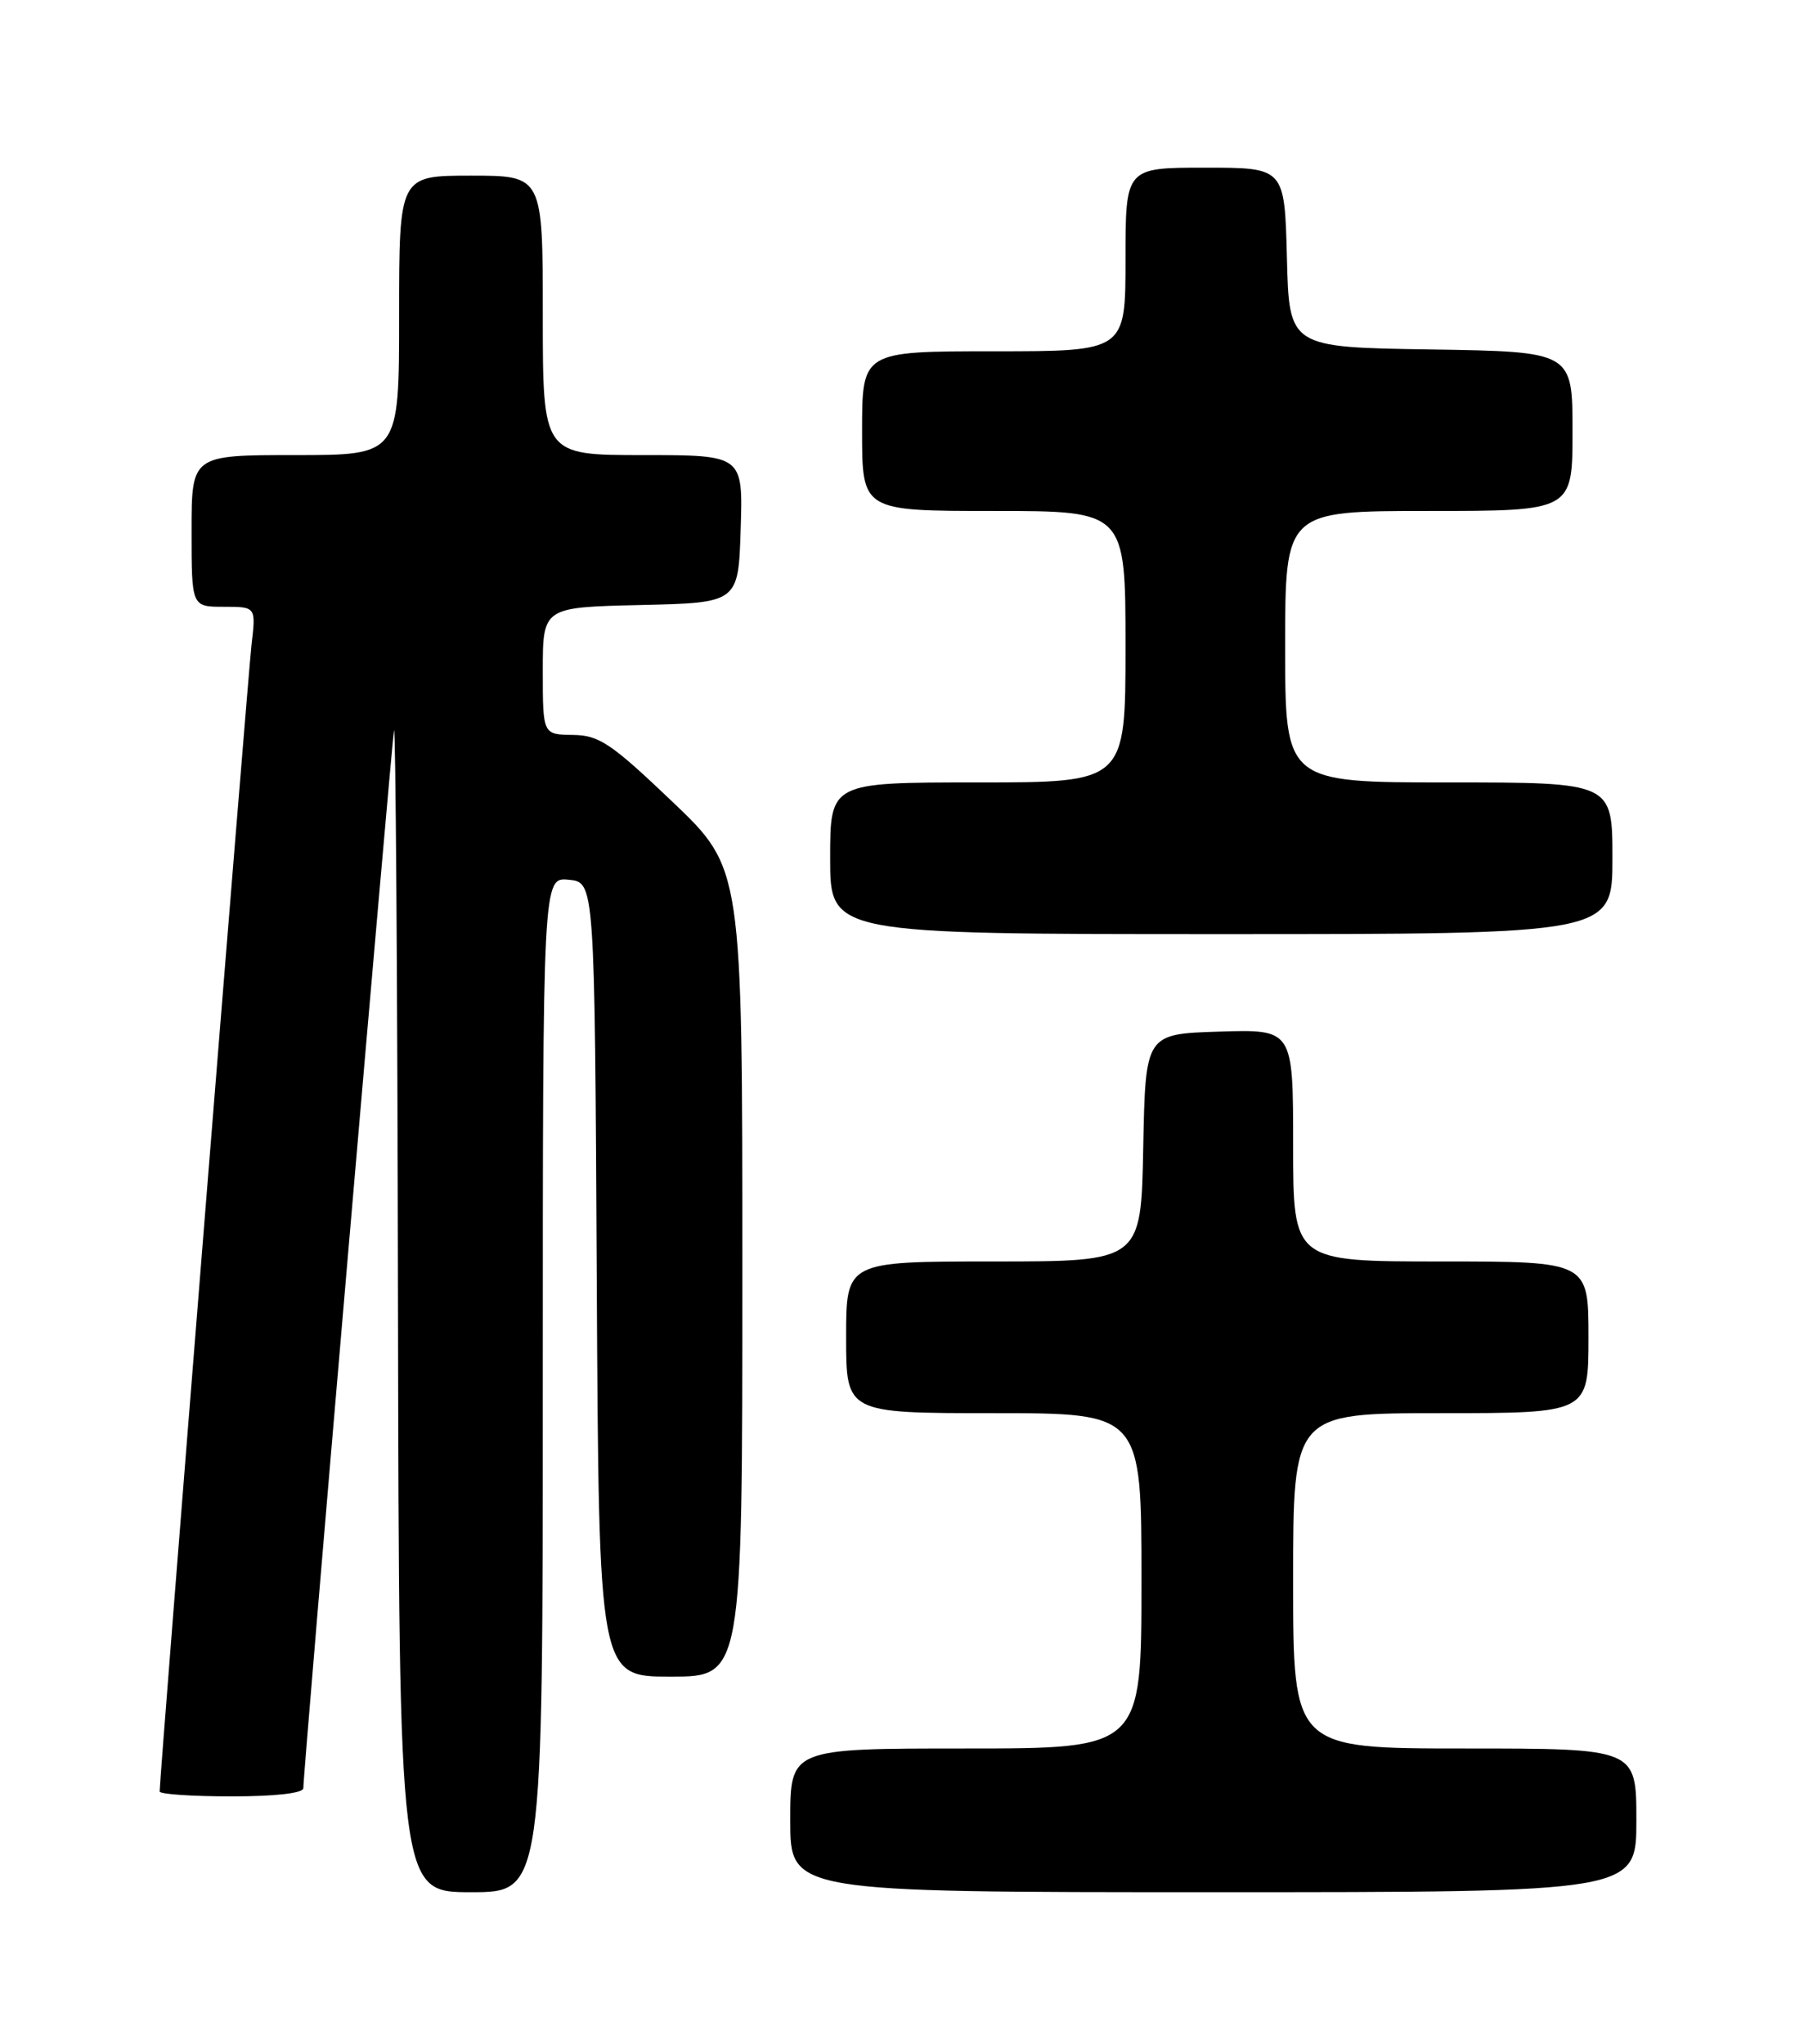 <?xml version="1.0" encoding="UTF-8" standalone="no"?>
<!DOCTYPE svg PUBLIC "-//W3C//DTD SVG 1.1//EN" "http://www.w3.org/Graphics/SVG/1.1/DTD/svg11.dtd" >
<svg xmlns="http://www.w3.org/2000/svg" xmlns:xlink="http://www.w3.org/1999/xlink" version="1.1" viewBox="0 0 226 256">
 <g >
 <path fill="currentColor"
d=" M 68.00 173.44 C 68.00 109.87 68.00 109.87 71.25 110.19 C 74.50 110.50 74.50 110.50 74.76 160.25 C 75.02 210.00 75.02 210.00 84.01 210.00 C 93.00 210.00 93.00 210.00 93.00 159.38 C 93.00 108.77 93.00 108.77 84.25 100.43 C 76.53 93.07 75.06 92.09 71.75 92.05 C 68.00 92.00 68.00 92.00 68.00 84.03 C 68.00 76.06 68.00 76.06 80.25 75.78 C 92.50 75.50 92.50 75.50 92.79 66.25 C 93.08 57.00 93.08 57.00 80.54 57.00 C 68.00 57.00 68.00 57.00 68.00 39.50 C 68.00 22.00 68.00 22.00 59.00 22.00 C 50.00 22.00 50.00 22.00 50.00 39.50 C 50.00 57.00 50.00 57.00 37.00 57.00 C 24.00 57.00 24.00 57.00 24.00 66.50 C 24.00 76.00 24.00 76.00 28.03 76.00 C 32.07 76.00 32.07 76.00 31.51 80.75 C 31.05 84.73 20.00 222.55 20.00 224.39 C 20.00 224.72 24.05 225.00 29.00 225.00 C 34.48 225.00 38.00 224.60 38.00 223.97 C 38.00 221.83 49.02 93.40 49.36 91.50 C 49.56 90.40 49.79 122.69 49.86 163.25 C 50.00 237.00 50.00 237.00 59.00 237.00 C 68.00 237.00 68.00 237.00 68.00 173.44 Z  M 205.00 228.00 C 205.00 219.00 205.00 219.00 183.50 219.00 C 162.00 219.00 162.00 219.00 162.00 198.00 C 162.00 177.00 162.00 177.00 180.50 177.00 C 199.00 177.00 199.00 177.00 199.00 167.50 C 199.00 158.00 199.00 158.00 180.50 158.00 C 162.00 158.00 162.00 158.00 162.00 143.46 C 162.00 128.92 162.00 128.92 152.75 129.21 C 143.50 129.50 143.50 129.50 143.22 143.75 C 142.95 158.00 142.95 158.00 124.47 158.00 C 106.00 158.00 106.00 158.00 106.00 167.50 C 106.00 177.00 106.00 177.00 124.50 177.00 C 143.00 177.00 143.00 177.00 143.00 198.00 C 143.00 219.00 143.00 219.00 121.00 219.00 C 99.00 219.00 99.00 219.00 99.00 228.00 C 99.00 237.00 99.00 237.00 152.00 237.00 C 205.00 237.00 205.00 237.00 205.00 228.00 Z  M 202.00 107.50 C 202.00 98.00 202.00 98.00 181.50 98.00 C 161.00 98.00 161.00 98.00 161.00 81.00 C 161.00 64.00 161.00 64.00 179.00 64.00 C 197.00 64.00 197.00 64.00 197.00 54.02 C 197.00 44.05 197.00 44.05 179.25 43.77 C 161.50 43.50 161.50 43.50 161.22 32.25 C 160.93 21.00 160.93 21.00 150.97 21.00 C 141.00 21.00 141.00 21.00 141.00 32.50 C 141.00 44.00 141.00 44.00 124.50 44.00 C 108.00 44.00 108.00 44.00 108.00 54.00 C 108.00 64.00 108.00 64.00 124.50 64.00 C 141.00 64.00 141.00 64.00 141.00 81.00 C 141.00 98.00 141.00 98.00 122.50 98.00 C 104.00 98.00 104.00 98.00 104.00 107.50 C 104.00 117.00 104.00 117.00 153.00 117.00 C 202.00 117.00 202.00 117.00 202.00 107.50 Z "/>
</g>
</svg>